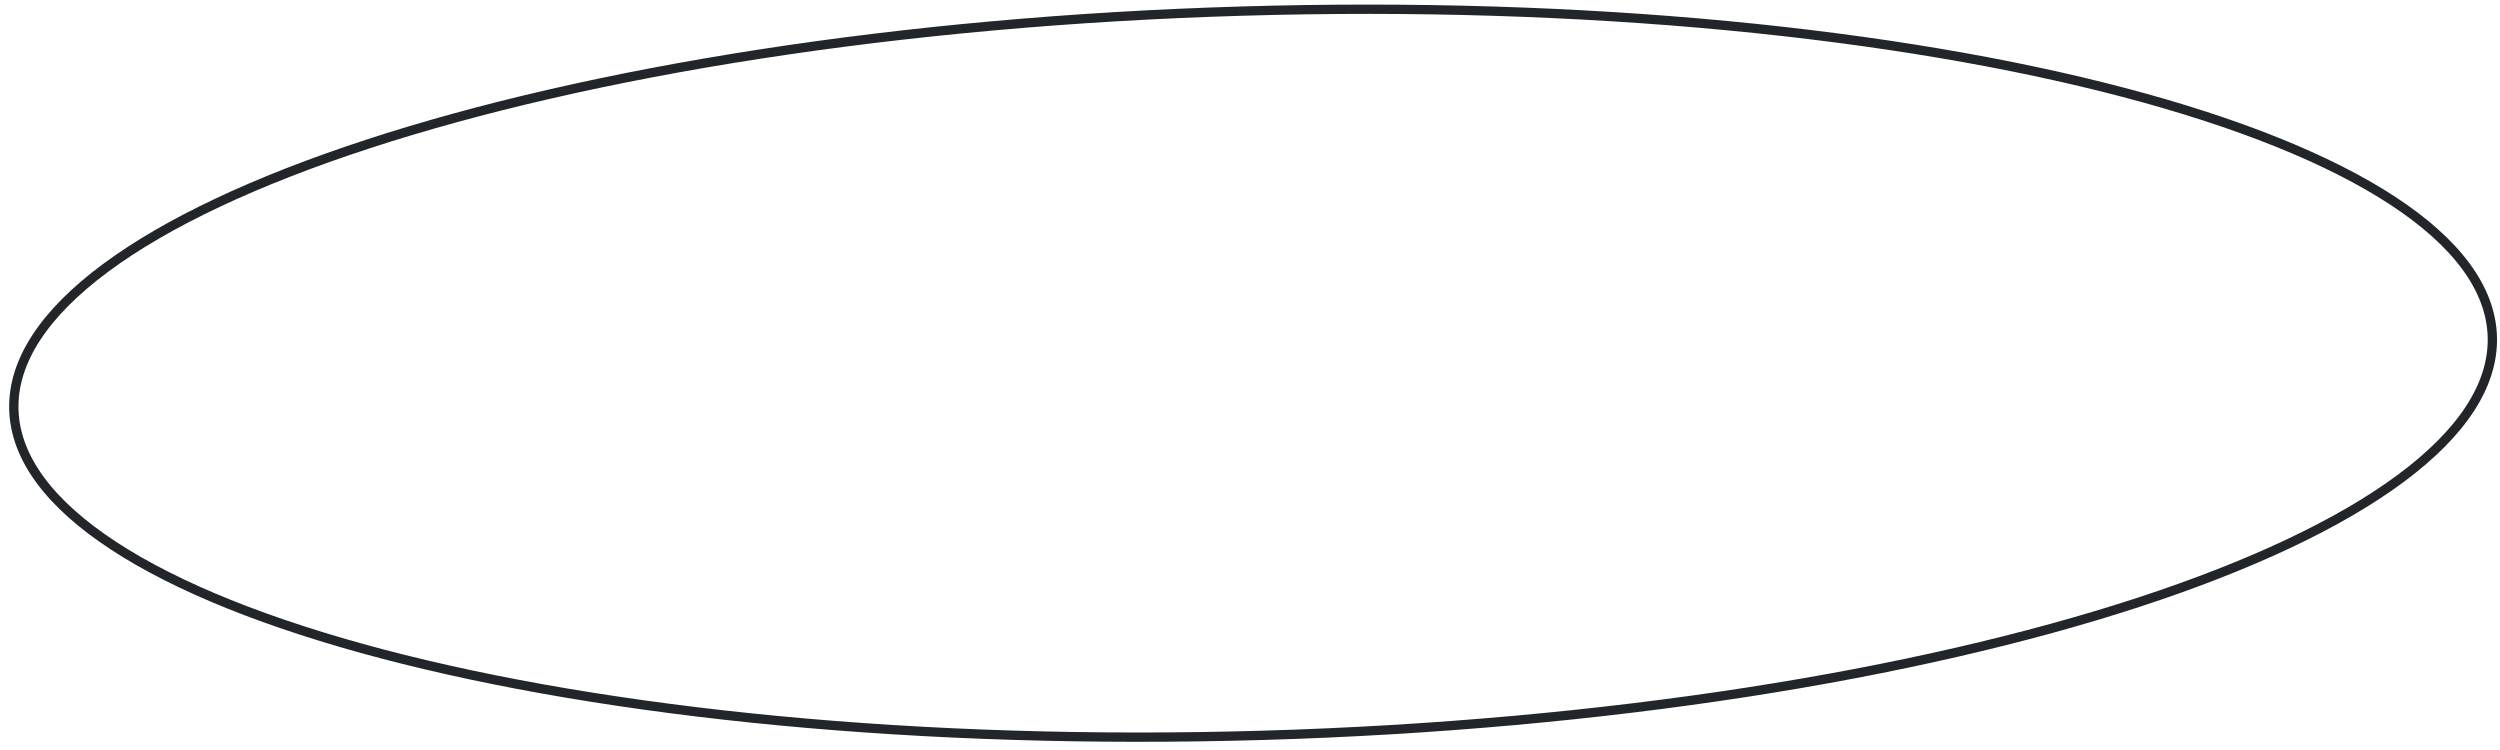 <svg width="250" height="75" viewBox="0 0 250 75" fill="none" xmlns="http://www.w3.org/2000/svg">
<path d="M124.242 1.109C158.559 0.098 189.731 3.285 212.383 9.245C223.712 12.225 232.883 15.893 239.247 20.056C245.626 24.229 249.09 28.834 249.233 33.669C249.375 38.503 246.188 43.303 240.066 47.845C233.958 52.376 225.018 56.577 213.885 60.22C191.623 67.503 160.693 72.519 126.376 73.531C92.058 74.542 60.886 71.355 38.235 65.395C26.906 62.414 17.735 58.747 11.37 54.583C4.991 50.41 1.527 45.806 1.385 40.971C1.242 36.136 4.429 31.336 10.551 26.795C16.66 22.263 25.599 18.062 36.733 14.42C58.994 7.137 89.924 2.12 124.242 1.109Z" stroke="#22262A" stroke-width="0.931"/>
</svg>
